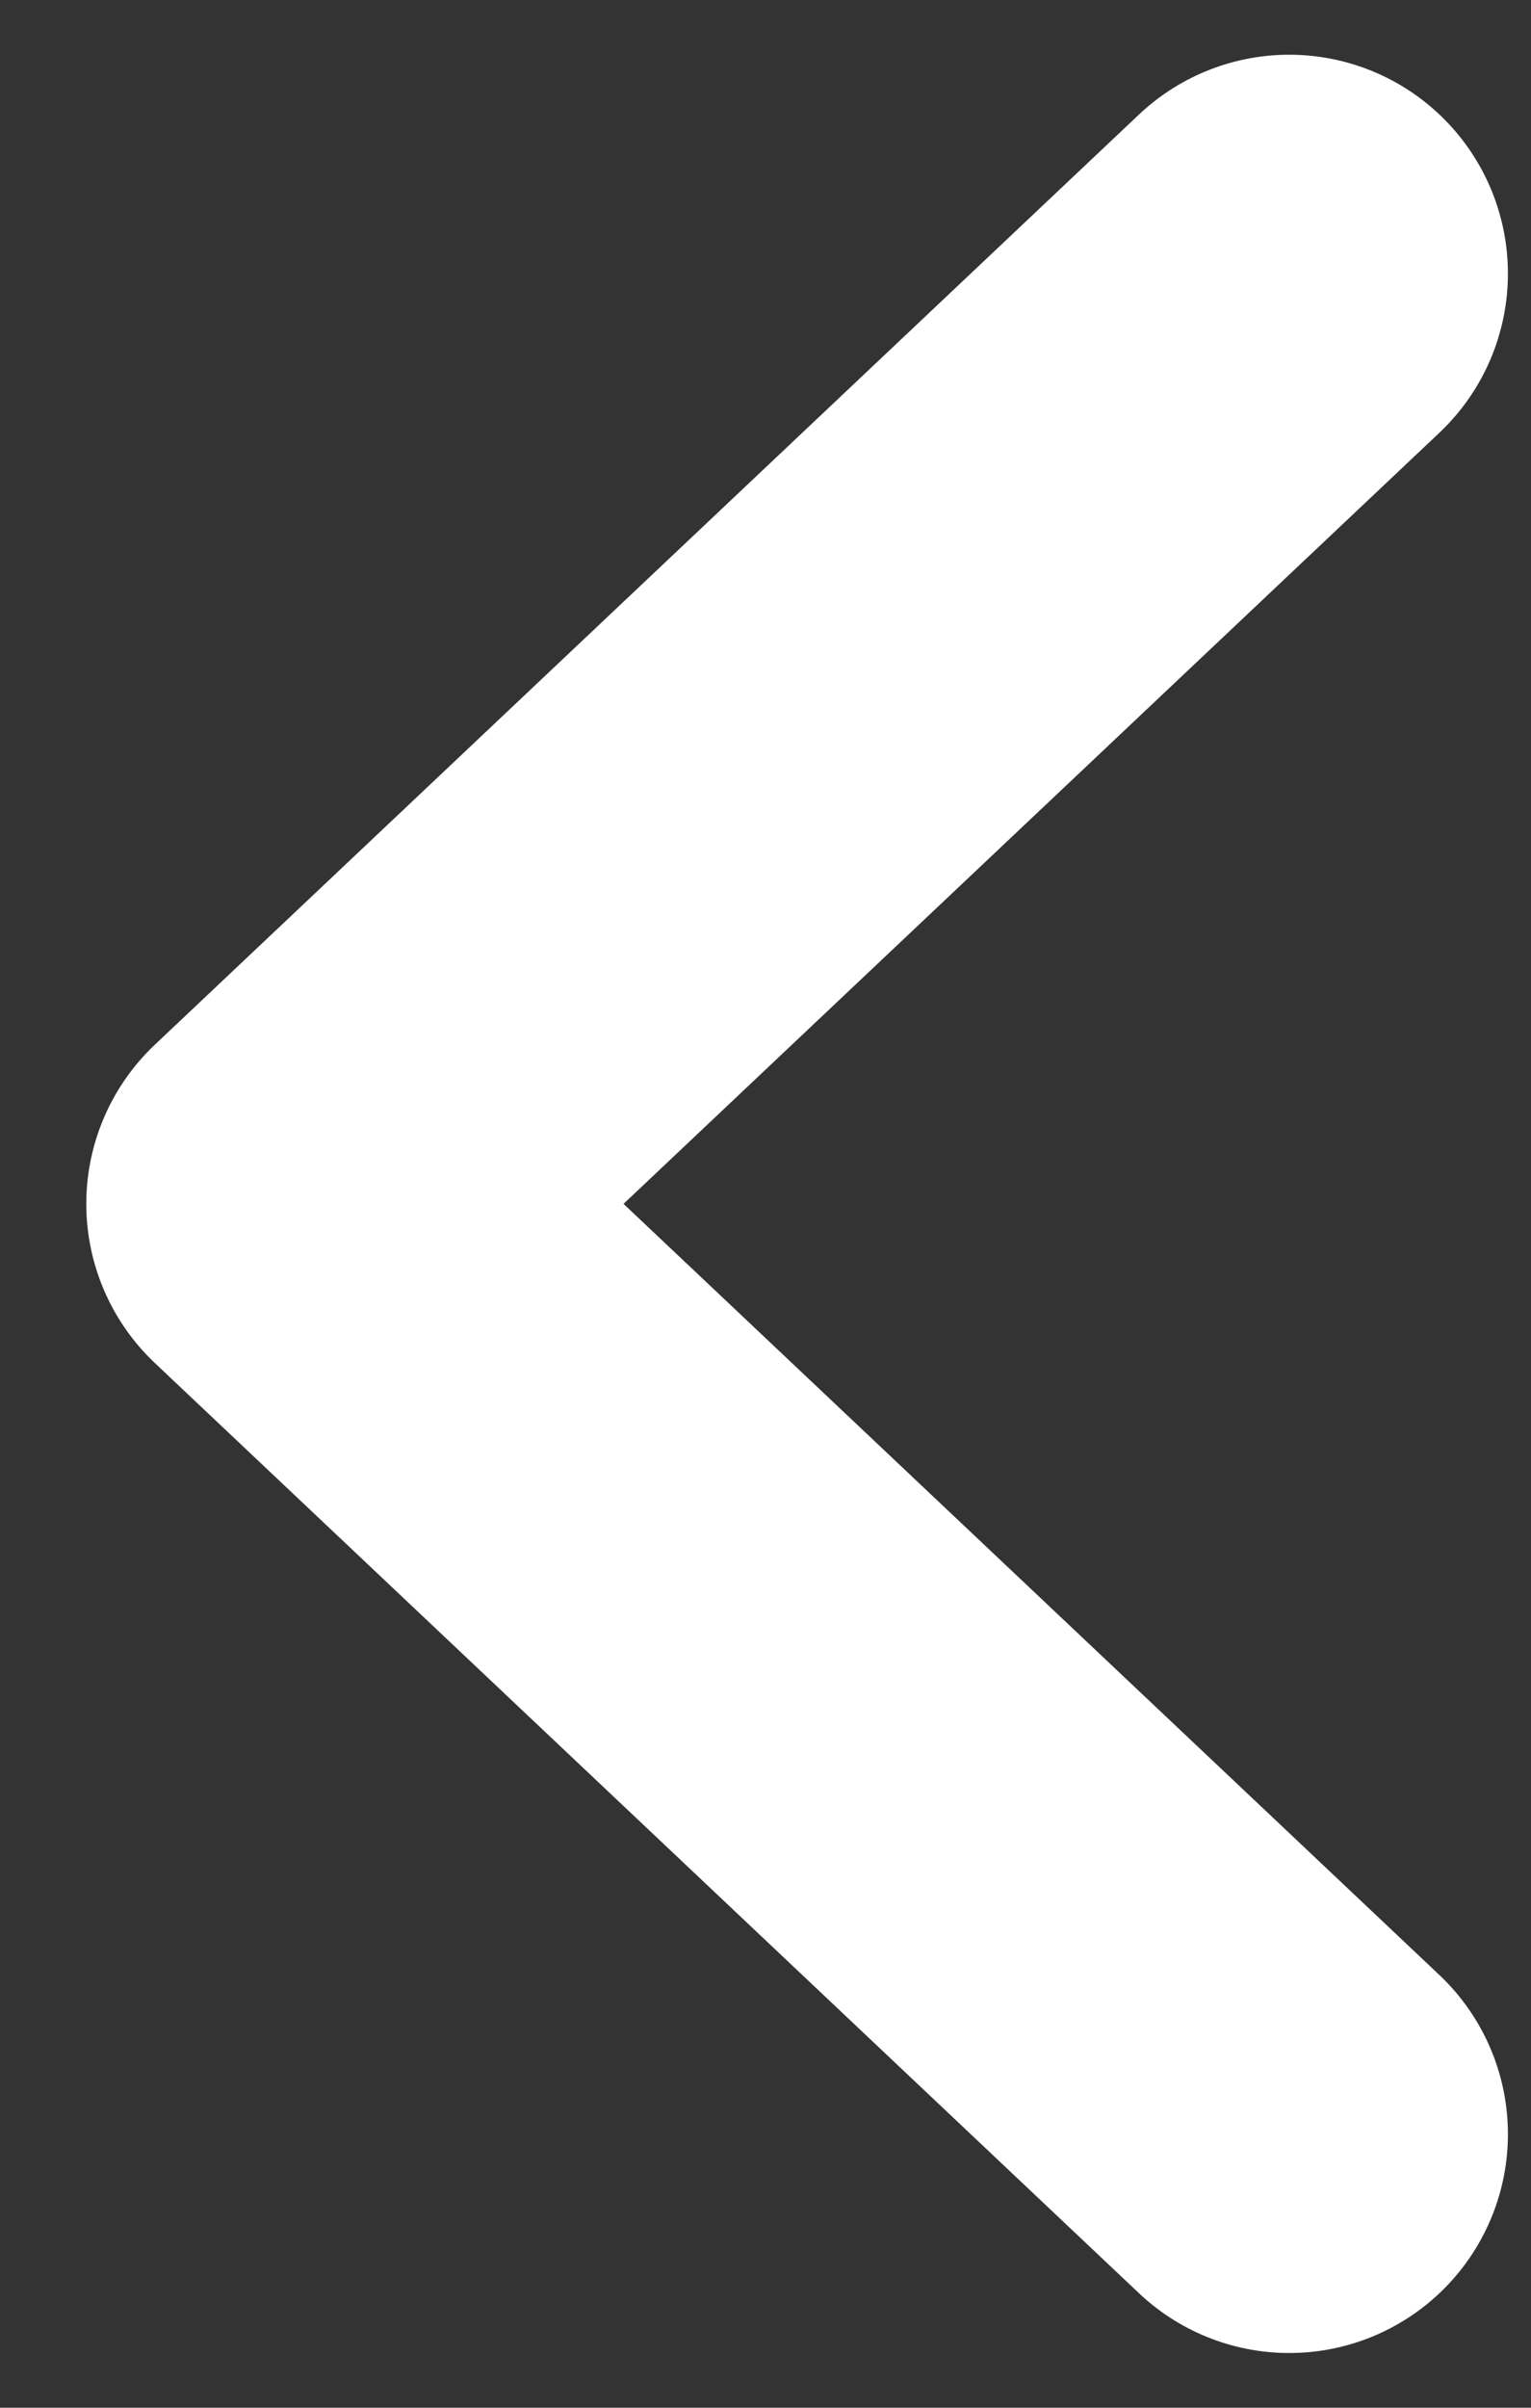 <svg width="14" height="22" viewBox="0 0 14 22" fill="none" xmlns="http://www.w3.org/2000/svg">
<rect x="0" y="0" width="14" height="22" fill="#333333" stroke="none"/>
<path d="M11.789 2.5L2.789 11L11.789 19.5" stroke="white" stroke-width="4" stroke-linecap="round" stroke-linejoin="round"/>
</svg>
